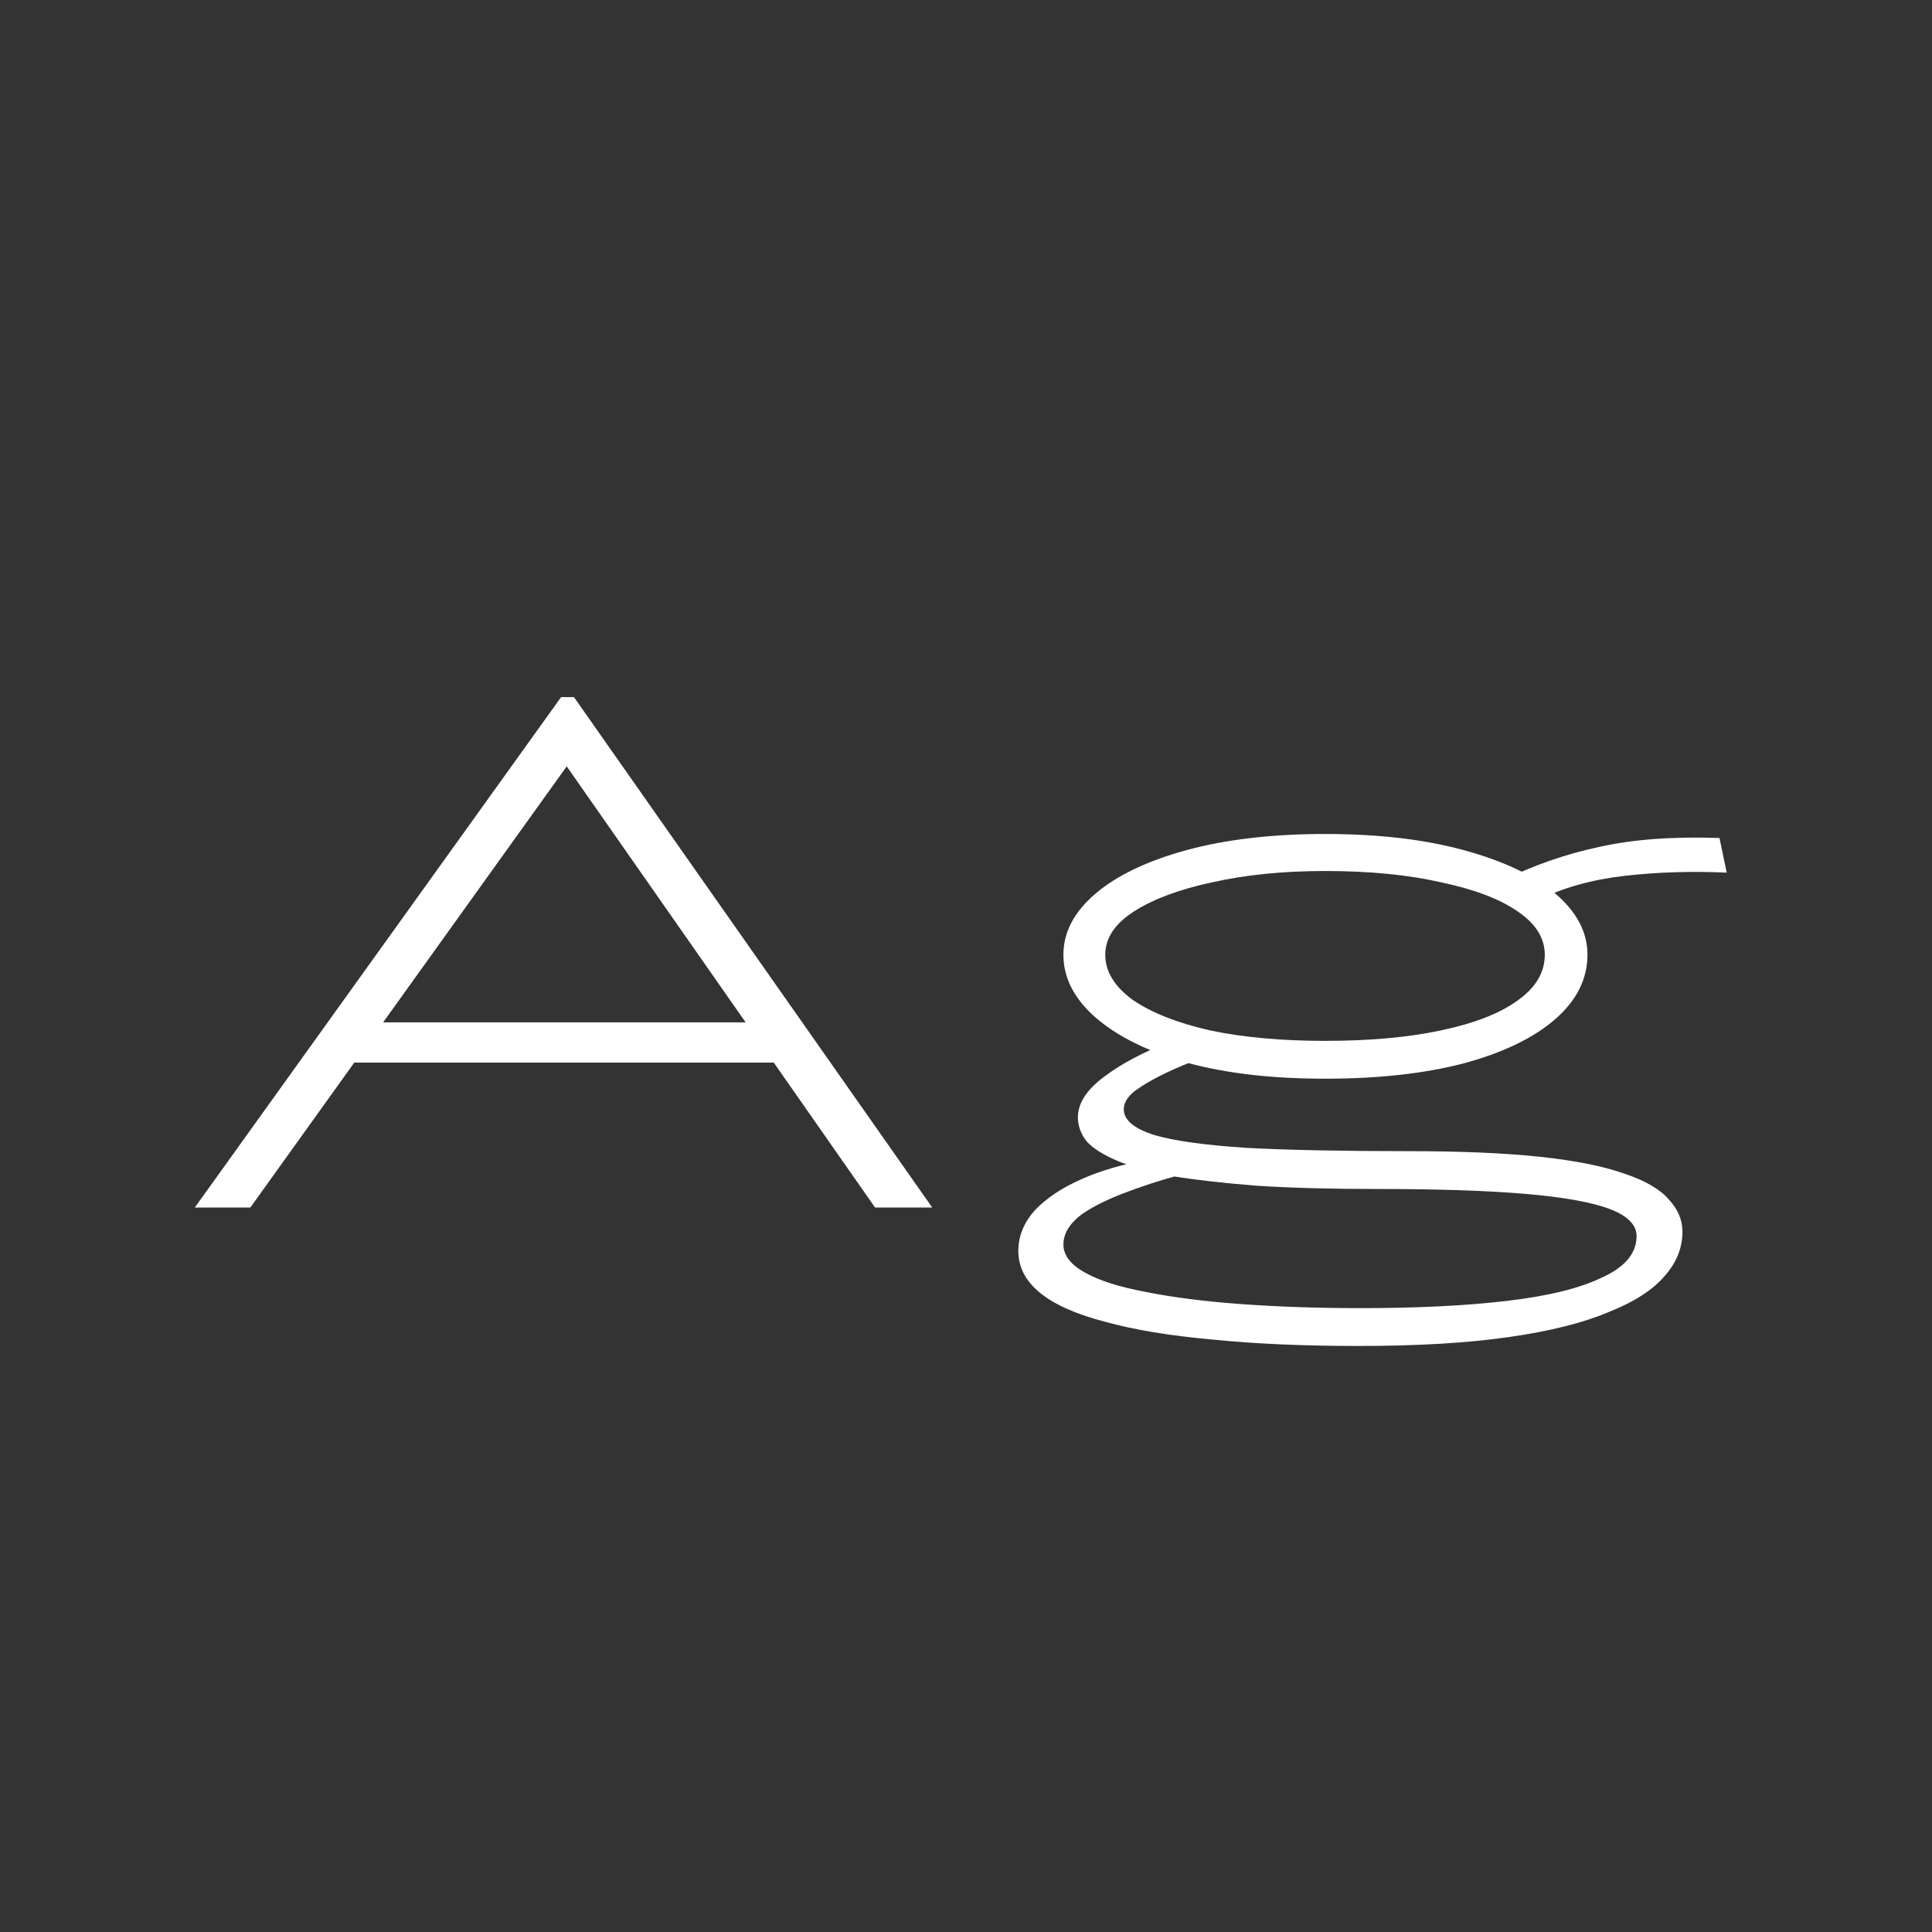<svg width="24" height="24" viewBox="0 0 24 24" fill="none" xmlns="http://www.w3.org/2000/svg">
<rect x="0" y="0" width="24" height="24" fill="#333333" stroke="none"/>
<path d="M9.82 13.2H4.19L4.59 12.7H9.53L9.82 13.2ZM7.04 9.52L3.11 15H2.42L6.97 8.66H7.13L11.58 15H10.87L7.04 9.52ZM16.88 16.72C16.193 16.72 15.587 16.694 15.06 16.64C14.533 16.593 14.09 16.52 13.73 16.42C13.37 16.327 13.1 16.207 12.92 16.06C12.74 15.914 12.65 15.74 12.65 15.54C12.65 15.354 12.72 15.184 12.86 15.03C13 14.883 13.19 14.757 13.43 14.65C13.67 14.543 13.943 14.463 14.25 14.41L14.8 14.56C14.527 14.627 14.267 14.707 14.02 14.8C13.78 14.887 13.583 14.983 13.43 15.09C13.283 15.204 13.21 15.327 13.21 15.46C13.21 15.594 13.3 15.71 13.48 15.81C13.66 15.91 13.913 15.99 14.24 16.05C14.573 16.117 14.967 16.167 15.42 16.2C15.873 16.233 16.367 16.25 16.9 16.25C17.607 16.25 18.213 16.22 18.72 16.16C19.233 16.1 19.627 16.003 19.9 15.87C20.18 15.743 20.323 15.577 20.33 15.37C20.337 15.223 20.227 15.107 20 15.02C19.773 14.934 19.42 14.87 18.94 14.83C18.467 14.79 17.853 14.77 17.1 14.77C16.533 14.77 16.04 14.757 15.62 14.73C15.2 14.697 14.847 14.657 14.56 14.61C14.28 14.557 14.053 14.493 13.88 14.42C13.707 14.347 13.58 14.267 13.5 14.18C13.427 14.087 13.39 13.987 13.39 13.88C13.39 13.707 13.497 13.54 13.71 13.38C13.93 13.213 14.207 13.067 14.54 12.94L14.94 13.14C14.787 13.194 14.633 13.257 14.48 13.33C14.327 13.403 14.2 13.477 14.1 13.55C14.007 13.623 13.96 13.7 13.96 13.78C13.96 13.914 14.087 14.02 14.34 14.1C14.593 14.174 14.98 14.227 15.5 14.26C16.02 14.287 16.68 14.3 17.48 14.3C18.14 14.3 18.69 14.323 19.13 14.37C19.57 14.417 19.92 14.487 20.18 14.58C20.44 14.667 20.623 14.774 20.73 14.9C20.843 15.02 20.9 15.153 20.9 15.3C20.9 15.5 20.827 15.684 20.68 15.85C20.533 16.023 20.3 16.174 19.98 16.3C19.667 16.433 19.253 16.537 18.74 16.61C18.233 16.683 17.613 16.72 16.88 16.72ZM16.46 13.4C15.8 13.4 15.227 13.334 14.74 13.2C14.253 13.06 13.877 12.873 13.61 12.64C13.343 12.407 13.21 12.147 13.21 11.86C13.21 11.58 13.343 11.327 13.61 11.1C13.877 10.873 14.253 10.694 14.74 10.56C15.233 10.427 15.807 10.36 16.46 10.36C17.12 10.36 17.693 10.427 18.18 10.56C18.673 10.694 19.053 10.873 19.32 11.1C19.587 11.327 19.72 11.58 19.72 11.86C19.72 12.16 19.587 12.427 19.32 12.66C19.053 12.893 18.673 13.077 18.18 13.21C17.693 13.337 17.12 13.4 16.46 13.4ZM16.46 12.93C17.013 12.93 17.493 12.887 17.9 12.8C18.313 12.713 18.63 12.59 18.85 12.43C19.077 12.27 19.19 12.08 19.19 11.86C19.19 11.653 19.077 11.473 18.85 11.32C18.63 11.167 18.313 11.047 17.9 10.96C17.493 10.867 17.013 10.82 16.46 10.82C15.94 10.82 15.473 10.867 15.06 10.96C14.653 11.047 14.33 11.167 14.09 11.32C13.85 11.473 13.73 11.653 13.73 11.86C13.73 12.067 13.843 12.254 14.07 12.42C14.303 12.58 14.623 12.707 15.03 12.8C15.443 12.887 15.92 12.93 16.46 12.93ZM19.11 11.18L18.66 10.94C19.053 10.747 19.457 10.607 19.87 10.52C20.283 10.427 20.78 10.39 21.36 10.41L21.45 10.84C21.01 10.82 20.587 10.834 20.18 10.88C19.773 10.927 19.417 11.027 19.11 11.18Z" fill="white"/>
</svg>
